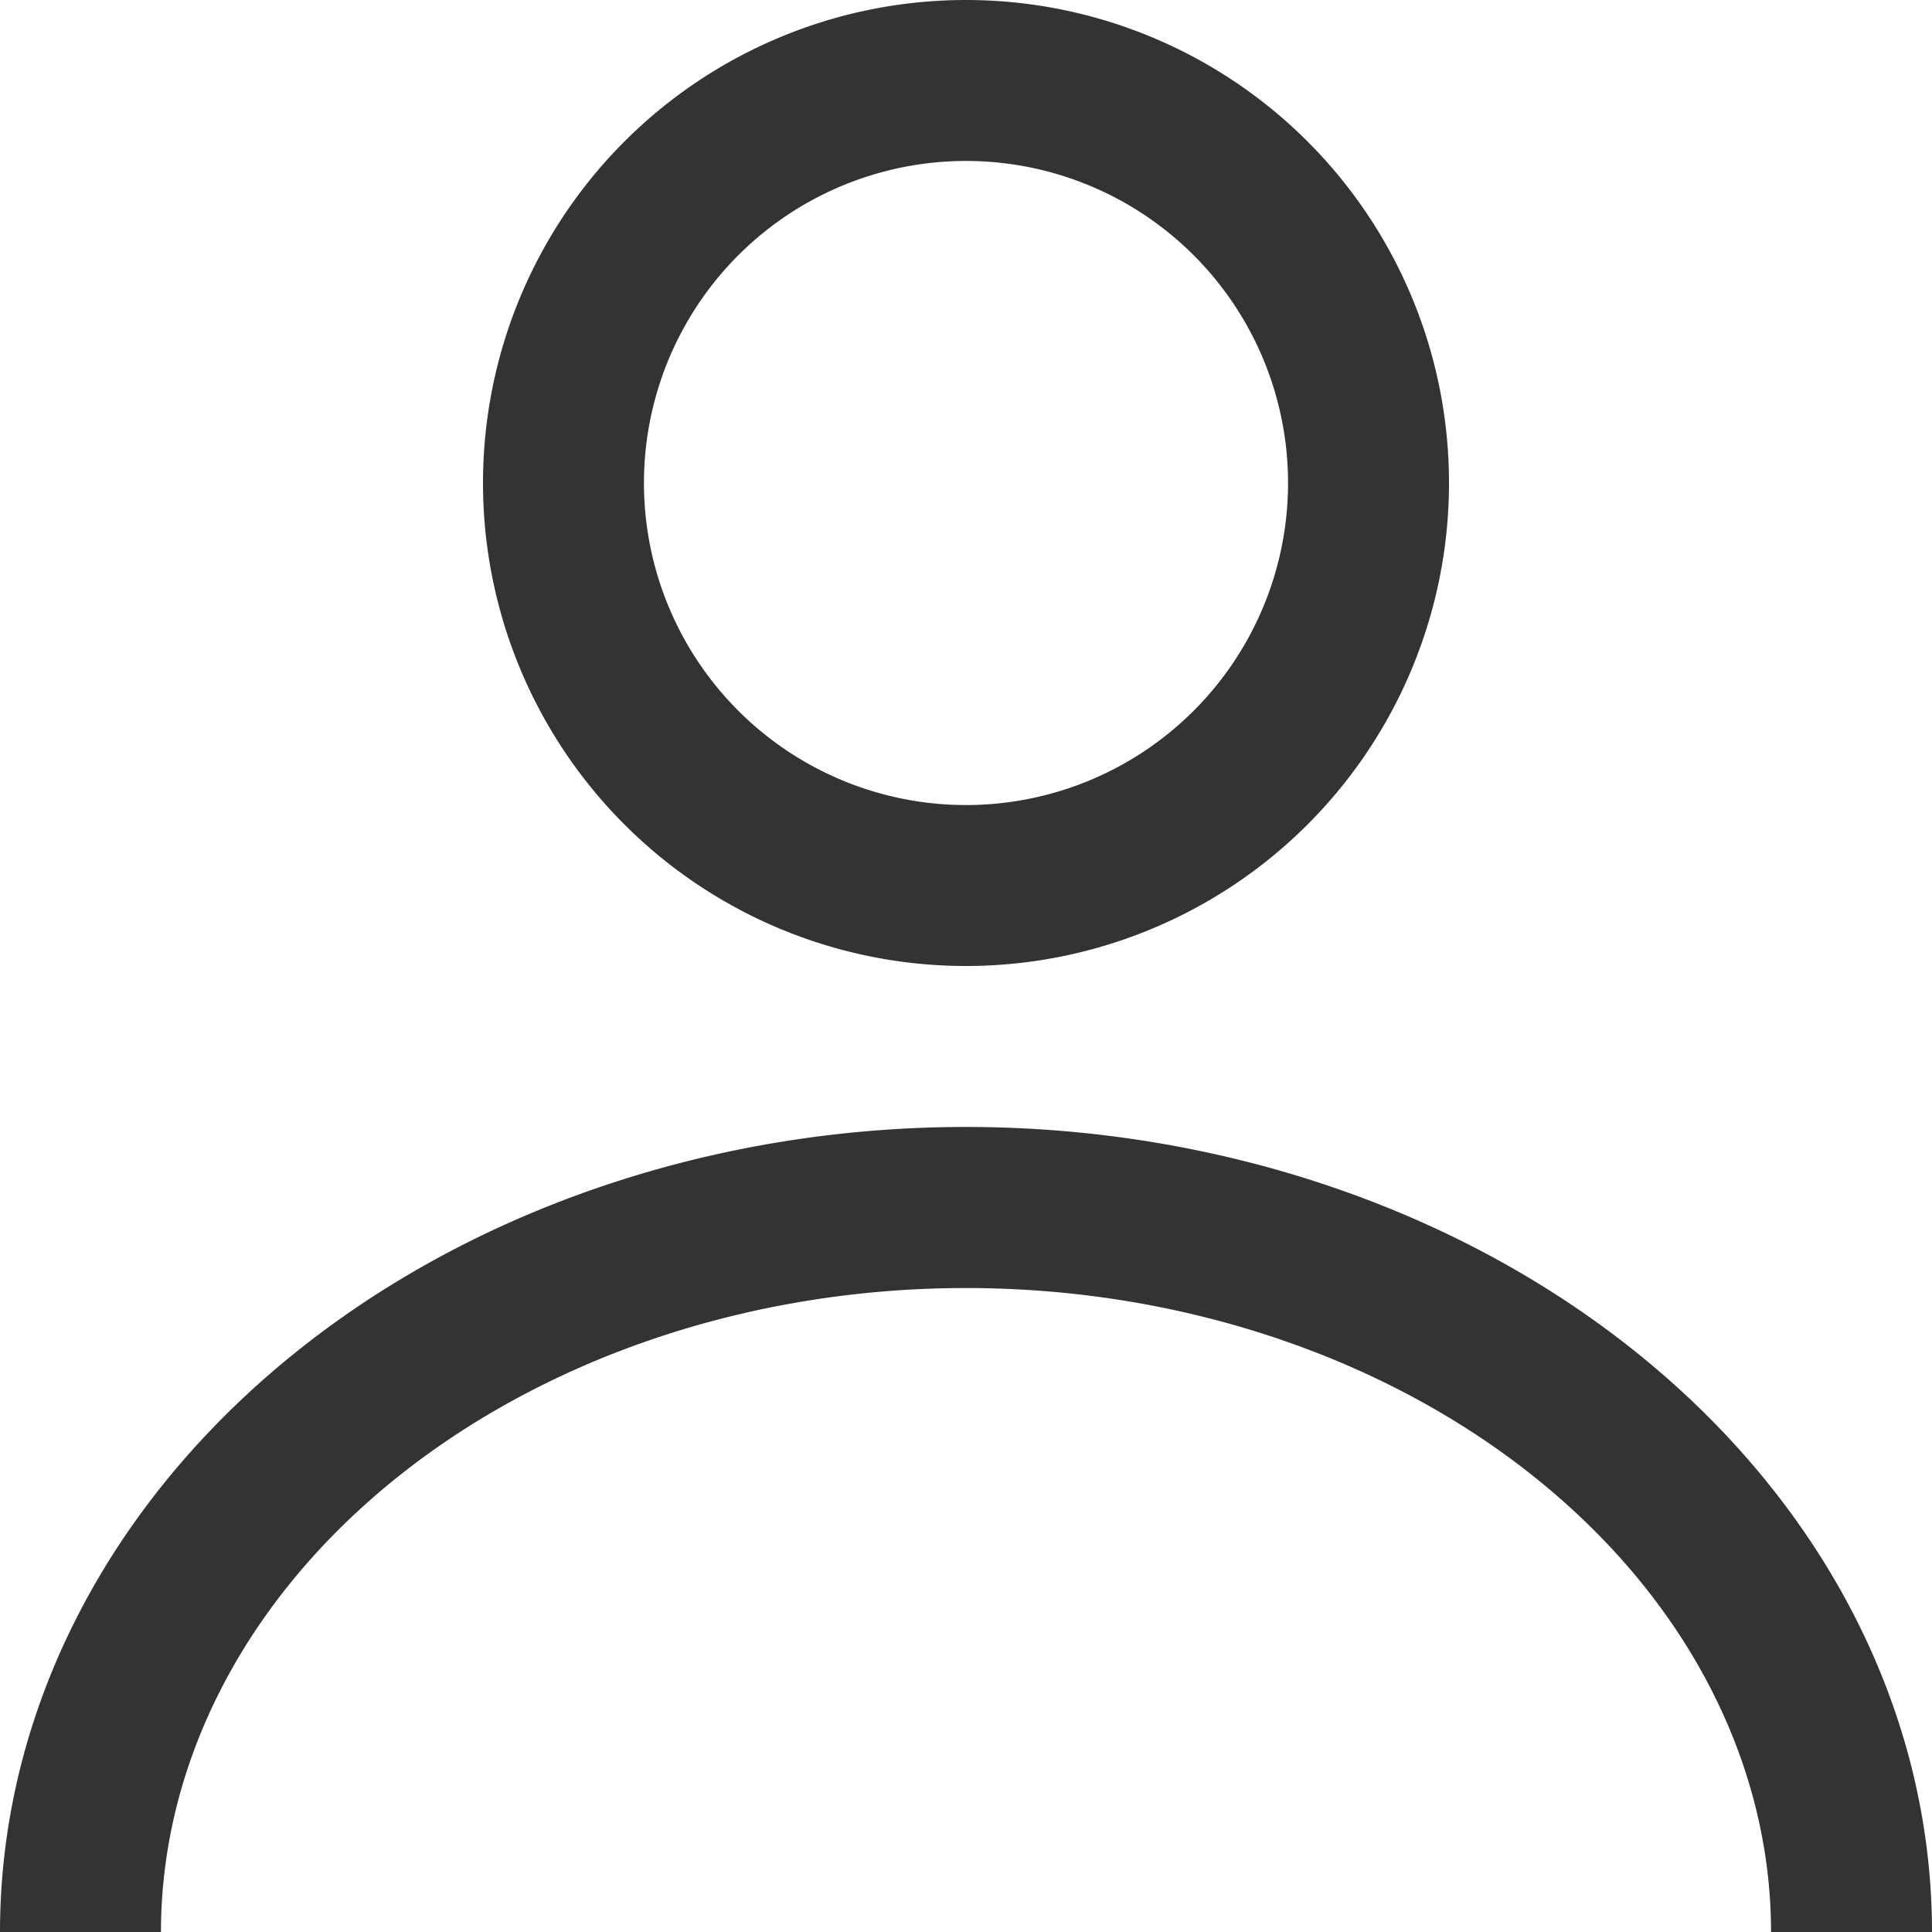 <svg xmlns="http://www.w3.org/2000/svg" width="16" height="16" fill="none"><path fill="#333" fill-rule="evenodd" d="M10.667 4a2.667 2.667 0 11-5.334 0 2.667 2.667 0 015.334 0zM12 4a4 4 0 11-8 0 4 4 0 018 0zm-8.803 8.31C4.437 11.277 6.16 10.667 8 10.667s3.564.61 4.803 1.643c1.232 1.027 1.864 2.362 1.864 3.69H16c0-1.768-.843-3.464-2.343-4.714-1.5-1.25-3.535-1.953-5.657-1.953s-4.157.703-5.657 1.953S0 14.232 0 16h1.333c0-1.328.632-2.663 1.864-3.69z" clip-rule="evenodd"/></svg>